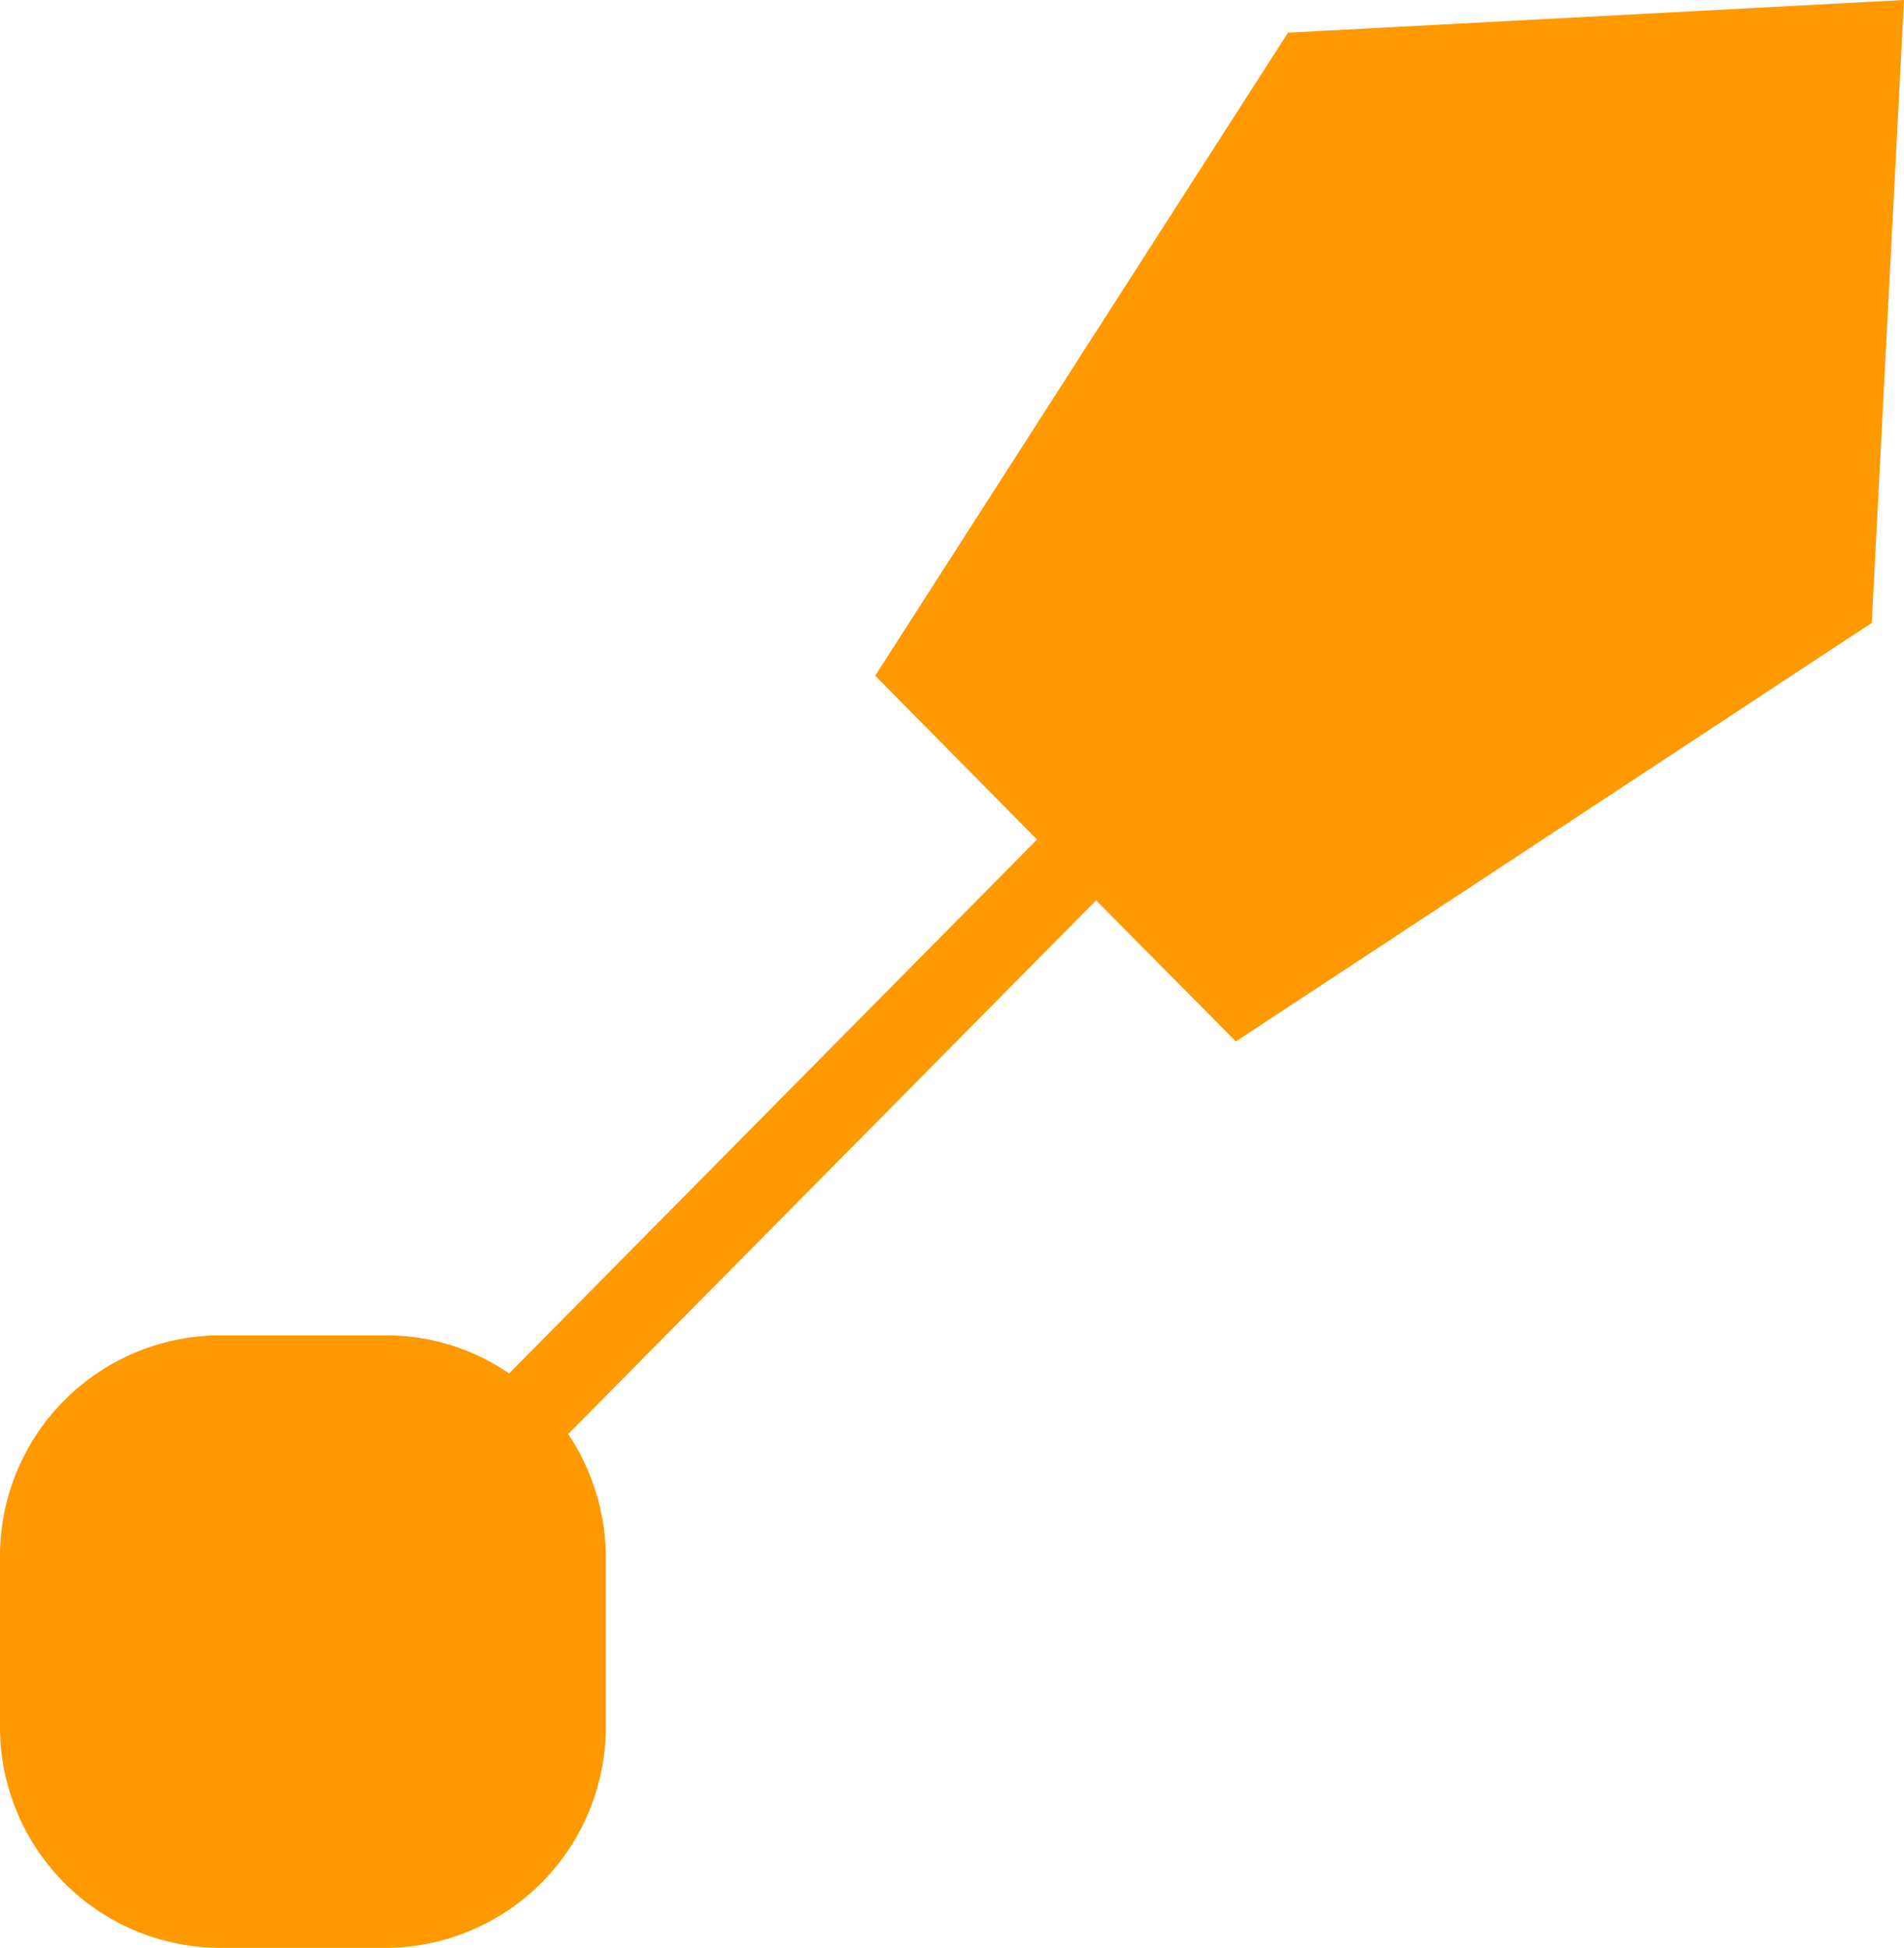 <svg xmlns="http://www.w3.org/2000/svg" viewBox="0 0 88 90"><defs><style>.cls-1{fill:#f90;}</style></defs><title>Asset 2svg handle</title>
<g id="Layer_2" data-name="Layer 2"><g id="Layer_1-2" data-name="Layer 1"><path class="cls-1" d="M59.53,1.51,40.45,31.22l7.48,7.57L23.53,63.46a10,10,0,0,0-5.68-1.76H10.14A10.2,10.2,0,0,0,0,72v7.79A10.2,10.2,0,0,0,10.14,90h7.71A10.21,10.21,0,0,0,28,79.74V72a10.28,10.28,0,0,0-1.74-5.74l24.4-24.66,6.46,6.52L86.51,28.78,88,0Z"/>
</g></g></svg>